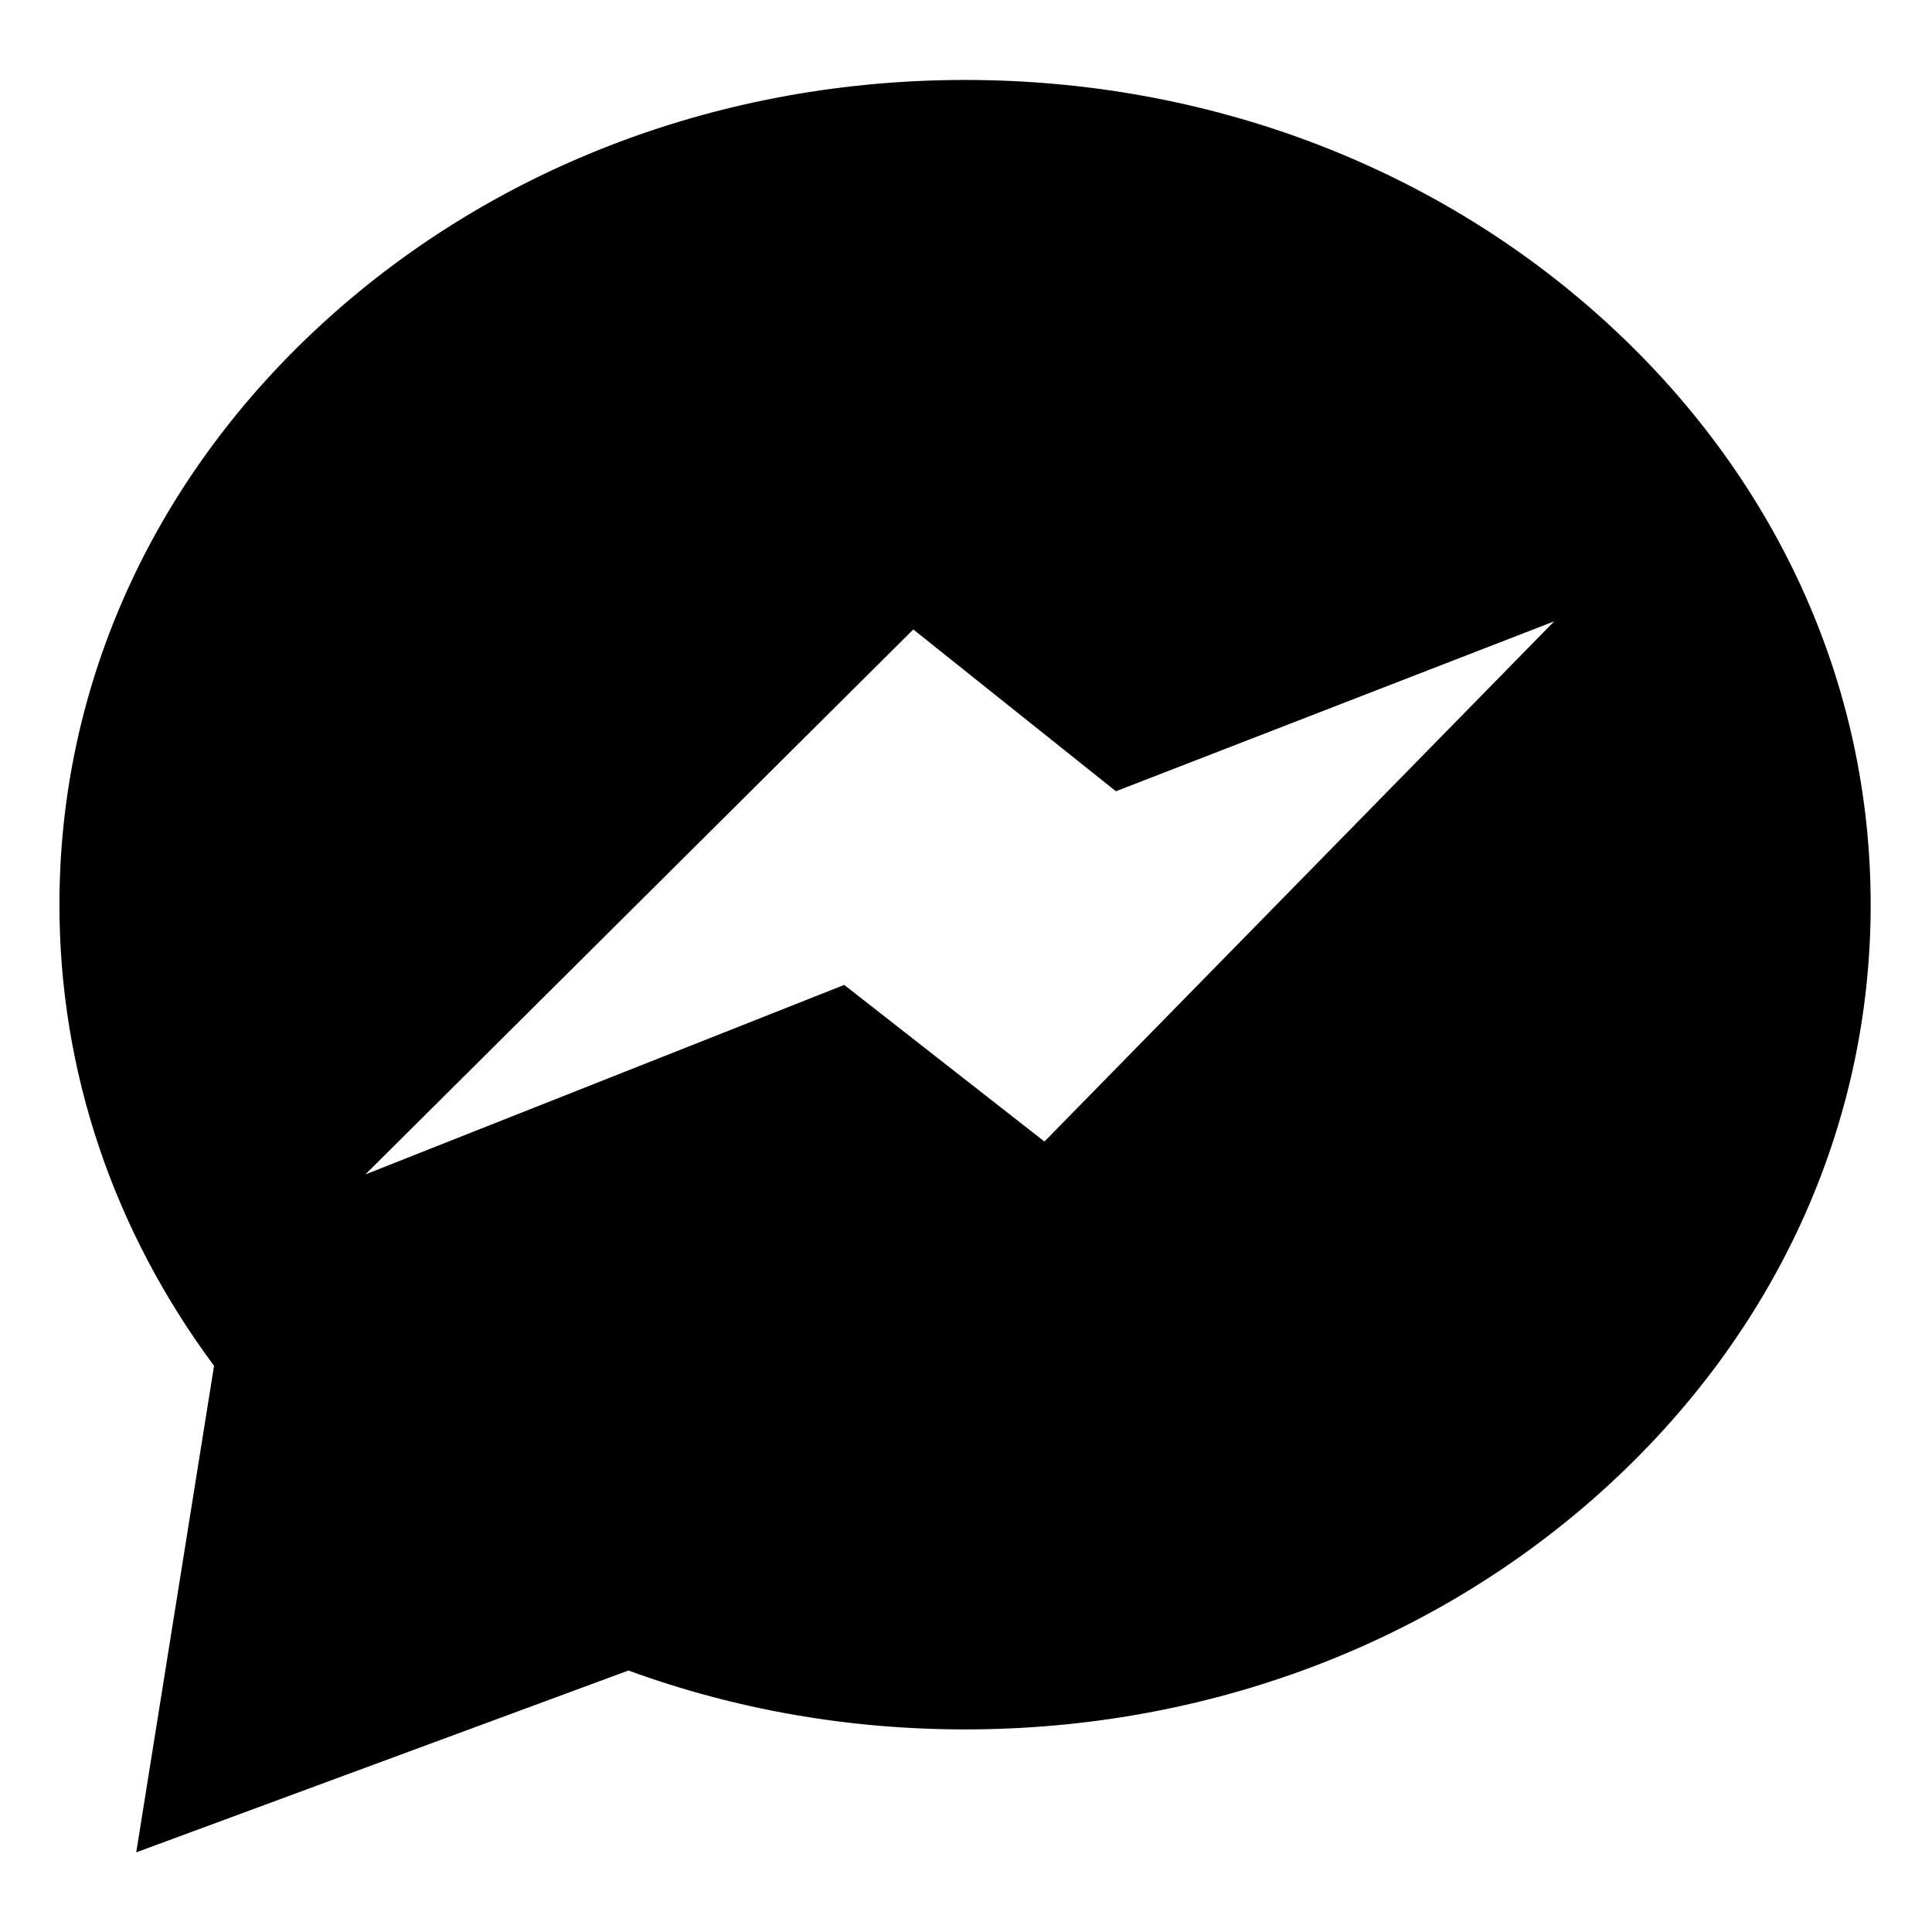 <svg height="682pt" viewBox="-21 -28 682.667 682" width="682pt" xmlns="http://www.w3.org/2000/svg"><path d="m545.602 84.629c-60.359-54.629-140.477-84.711-225.602-84.711s-165.242 30.082-225.602 84.711c-60.875 55.098-94.398 128.504-94.398 206.703 0 58.578 18.863 114.742 54.633 162.941l-27.492 171.914 173.918-64.246c37.828 13.809 77.805 20.809 118.941 20.809 85.125 0 165.242-30.086 225.602-84.715 60.875-55.098 94.398-128.504 94.398-206.703s-33.523-151.605-94.398-206.703zm-197.555 290.398-70.738-55.344-169.203 66.965 193.605-192.562 71.594 57.168 154.875-60.047zm0 0"/></svg>